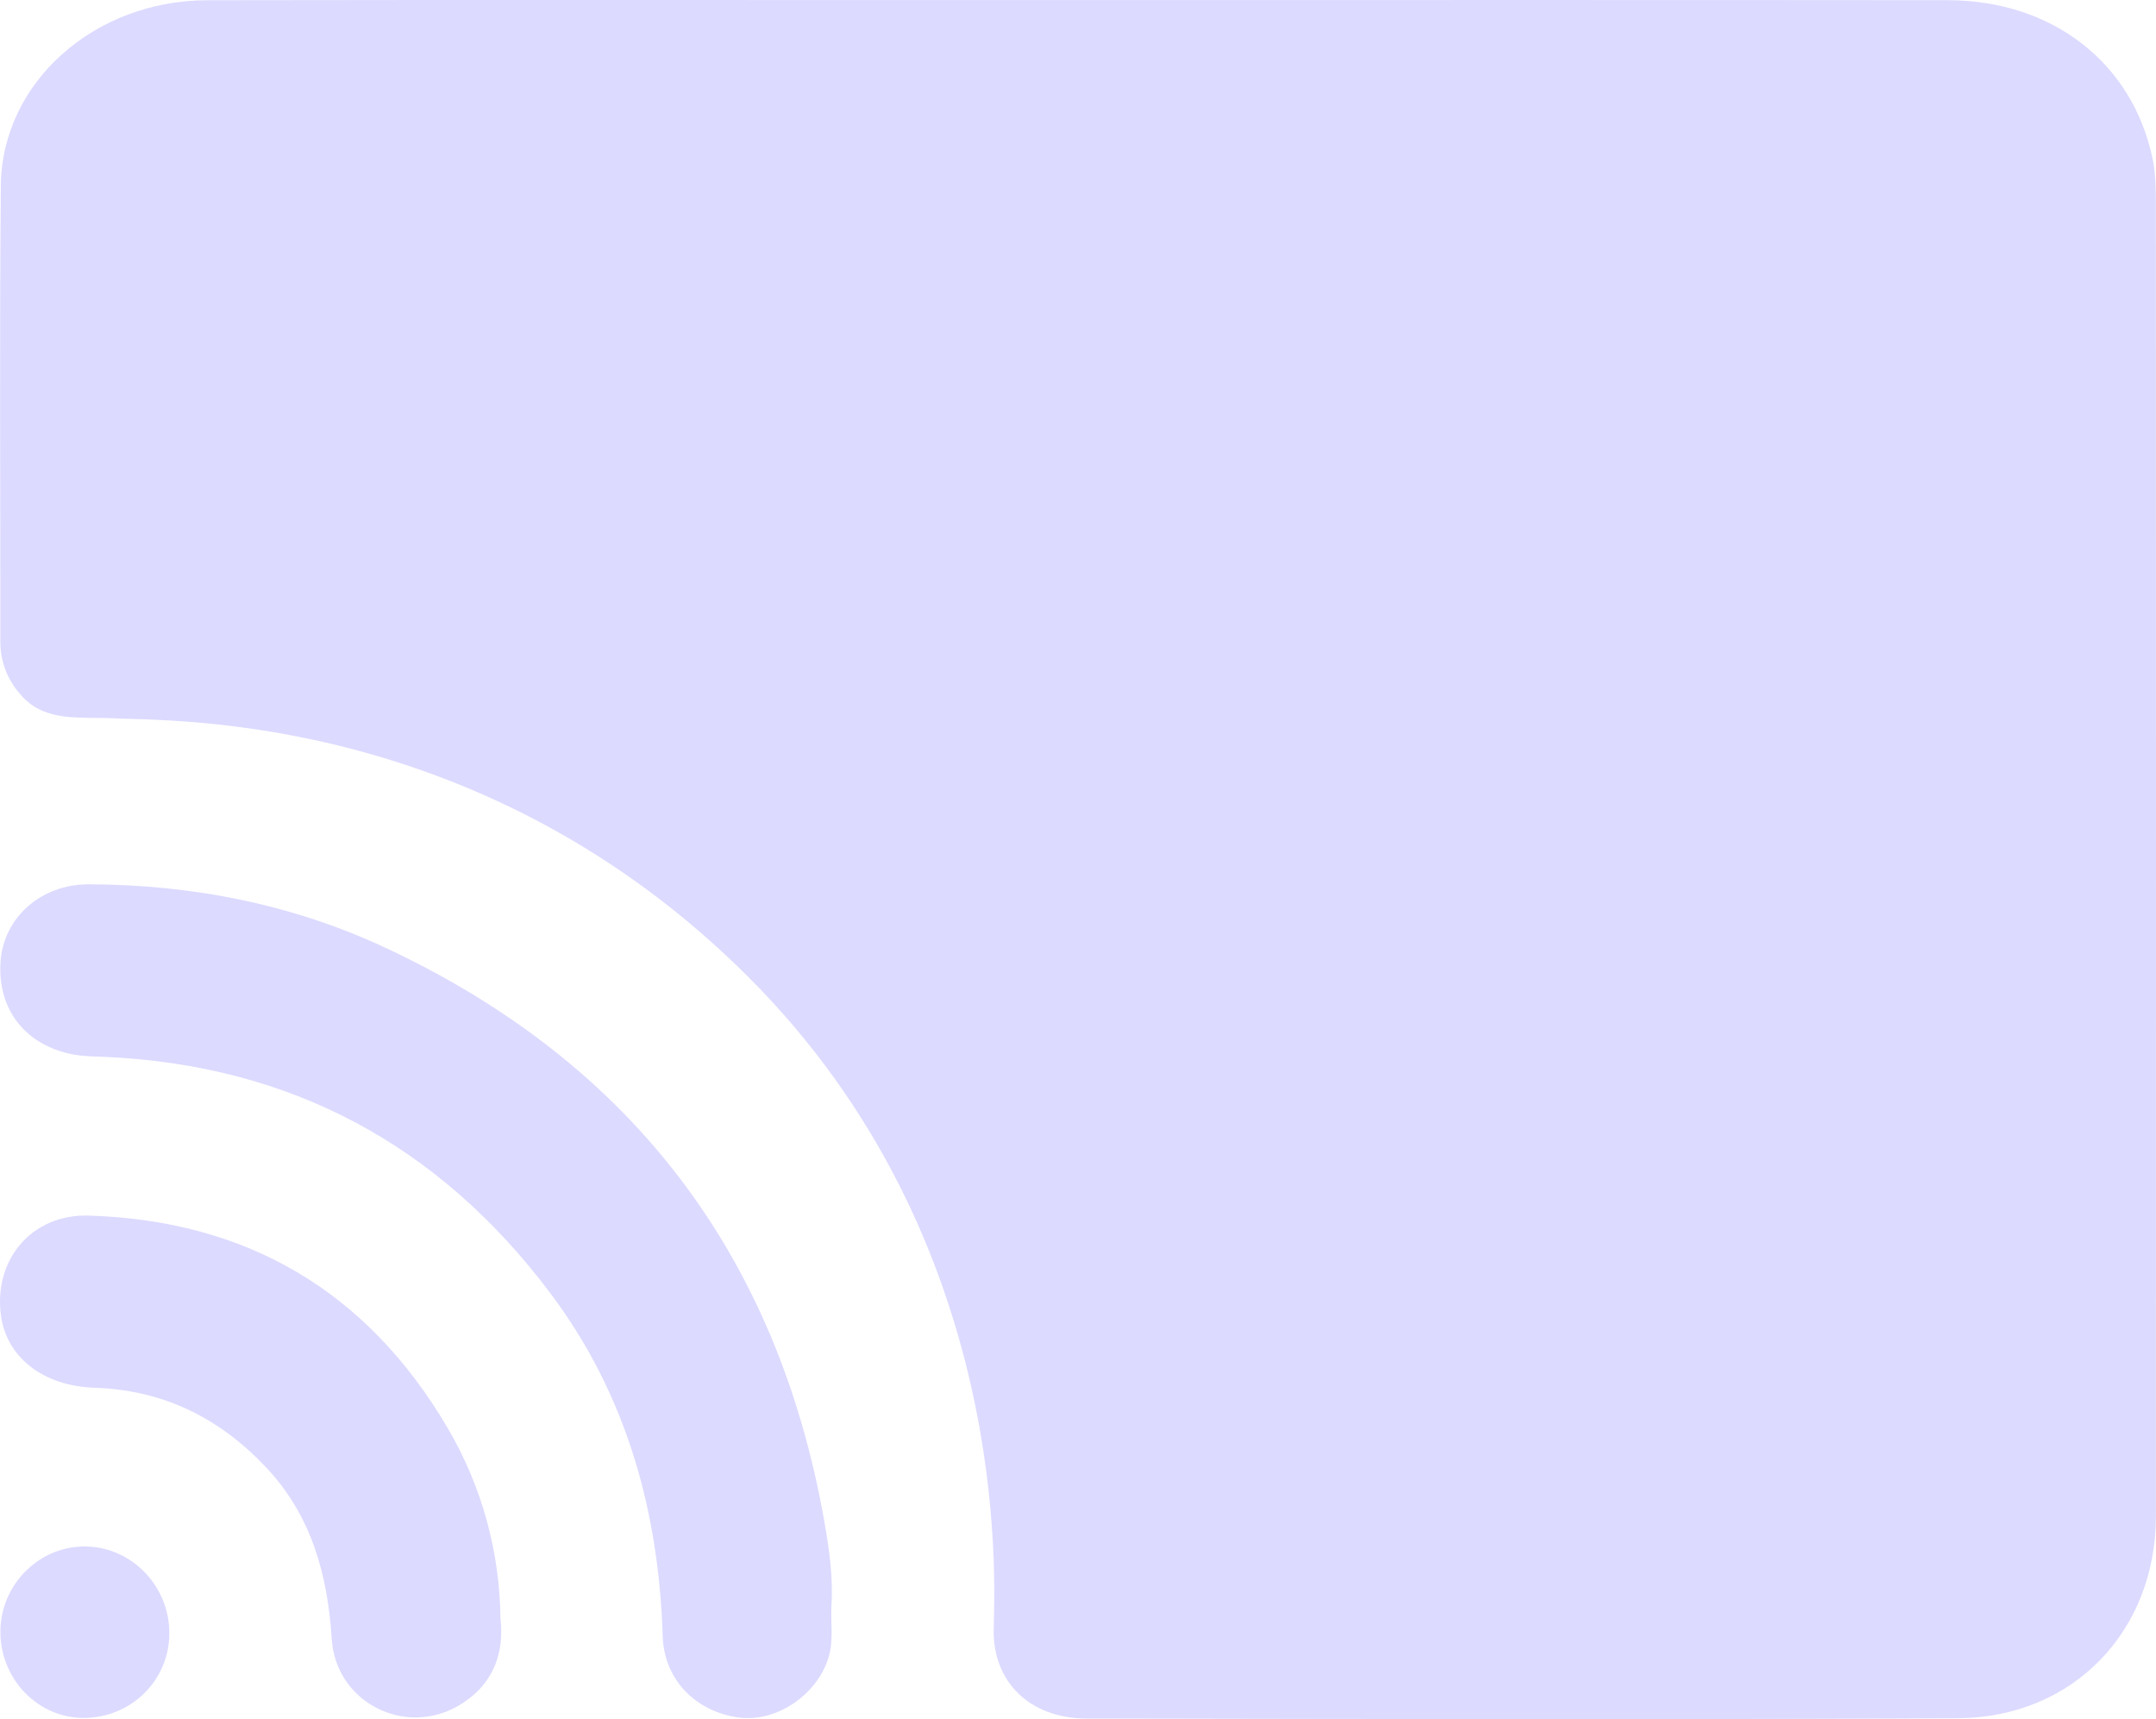 <?xml version="1.0" encoding="UTF-8"?>
<svg id="Layer_1" xmlns="http://www.w3.org/2000/svg" width="542.69" height="432.68" viewBox="0 0 542.69 432.68">
  <path d="M271.56.02c72.91,0,145.81-.05,218.72.03,26.31.03,46.53,15.75,51.56,39.95.74,3.57.81,7.32.81,10.99.04,110.23.06,220.46.01,330.68-.01,28.82-20.82,50.61-49.84,50.77-73.12.39-146.25.2-219.37.07-14.32-.03-23.58-9.31-23.33-22.41.24-12.52,4.81-97.65-61.69-164.15S43.9,181.53,28.99,180.79c-8.59-.43-17.24,1.03-23.26-5.36-3.72-3.95-5.66-8.61-5.65-14.13.04-38.19-.22-76.38.13-114.57C.45,20.77,23.68.11,52.18.06,116.63-.05,181.07.02,245.52.02c8.68,0,17.36,0,26.04,0Z" style="fill: #dcdaff;"/>
  <path d="M209.27,404.3c-.18,4.31.58,8.67-.74,12.93-2.92,9.43-13.21,16.31-22.57,15.03-10.97-1.5-18.8-9.61-19.15-20.44-1-31.57-9.13-60.85-28.29-86.36-27.99-37.26-65.26-57.36-112.01-59.46-2.59-.12-5.23-.11-7.77-.56-12.27-2.2-19.43-11.31-18.6-23.46.75-10.97,10.13-19.45,22.18-19.42,26.14.07,51.44,5.04,75.08,16.15,61.59,28.92,98.29,77.21,110.1,144.24,1.23,7,2.26,14.15,1.77,21.36Z" style="fill: #dcdaff;"/>
  <path d="M125.98,407.43c.95,8.4-1.61,16.47-10.3,21.69-13.69,8.23-31.17-.68-32.18-16.62-1.03-16.25-5.12-31.14-16.63-43.31-11.71-12.38-25.81-19.35-43.03-19.92-13.01-.43-22.17-7.68-23.6-18.16-1.91-14.02,7.7-25.6,22.09-25.17,39.72,1.19,70.04,19,90.25,53.28,8.94,15.16,13.21,31.72,13.4,48.2Z" style="fill: #dcdaff;"/>
  <path d="M.1,410.52c.1-11.9,9.94-21.58,21.66-21.3,11.68.27,21.06,10.24,20.86,22.18-.19,11.62-9.59,20.84-21.38,20.96-11.65.12-21.24-9.78-21.14-21.84Z" style="fill: #dcdaff;"/>
</svg>
